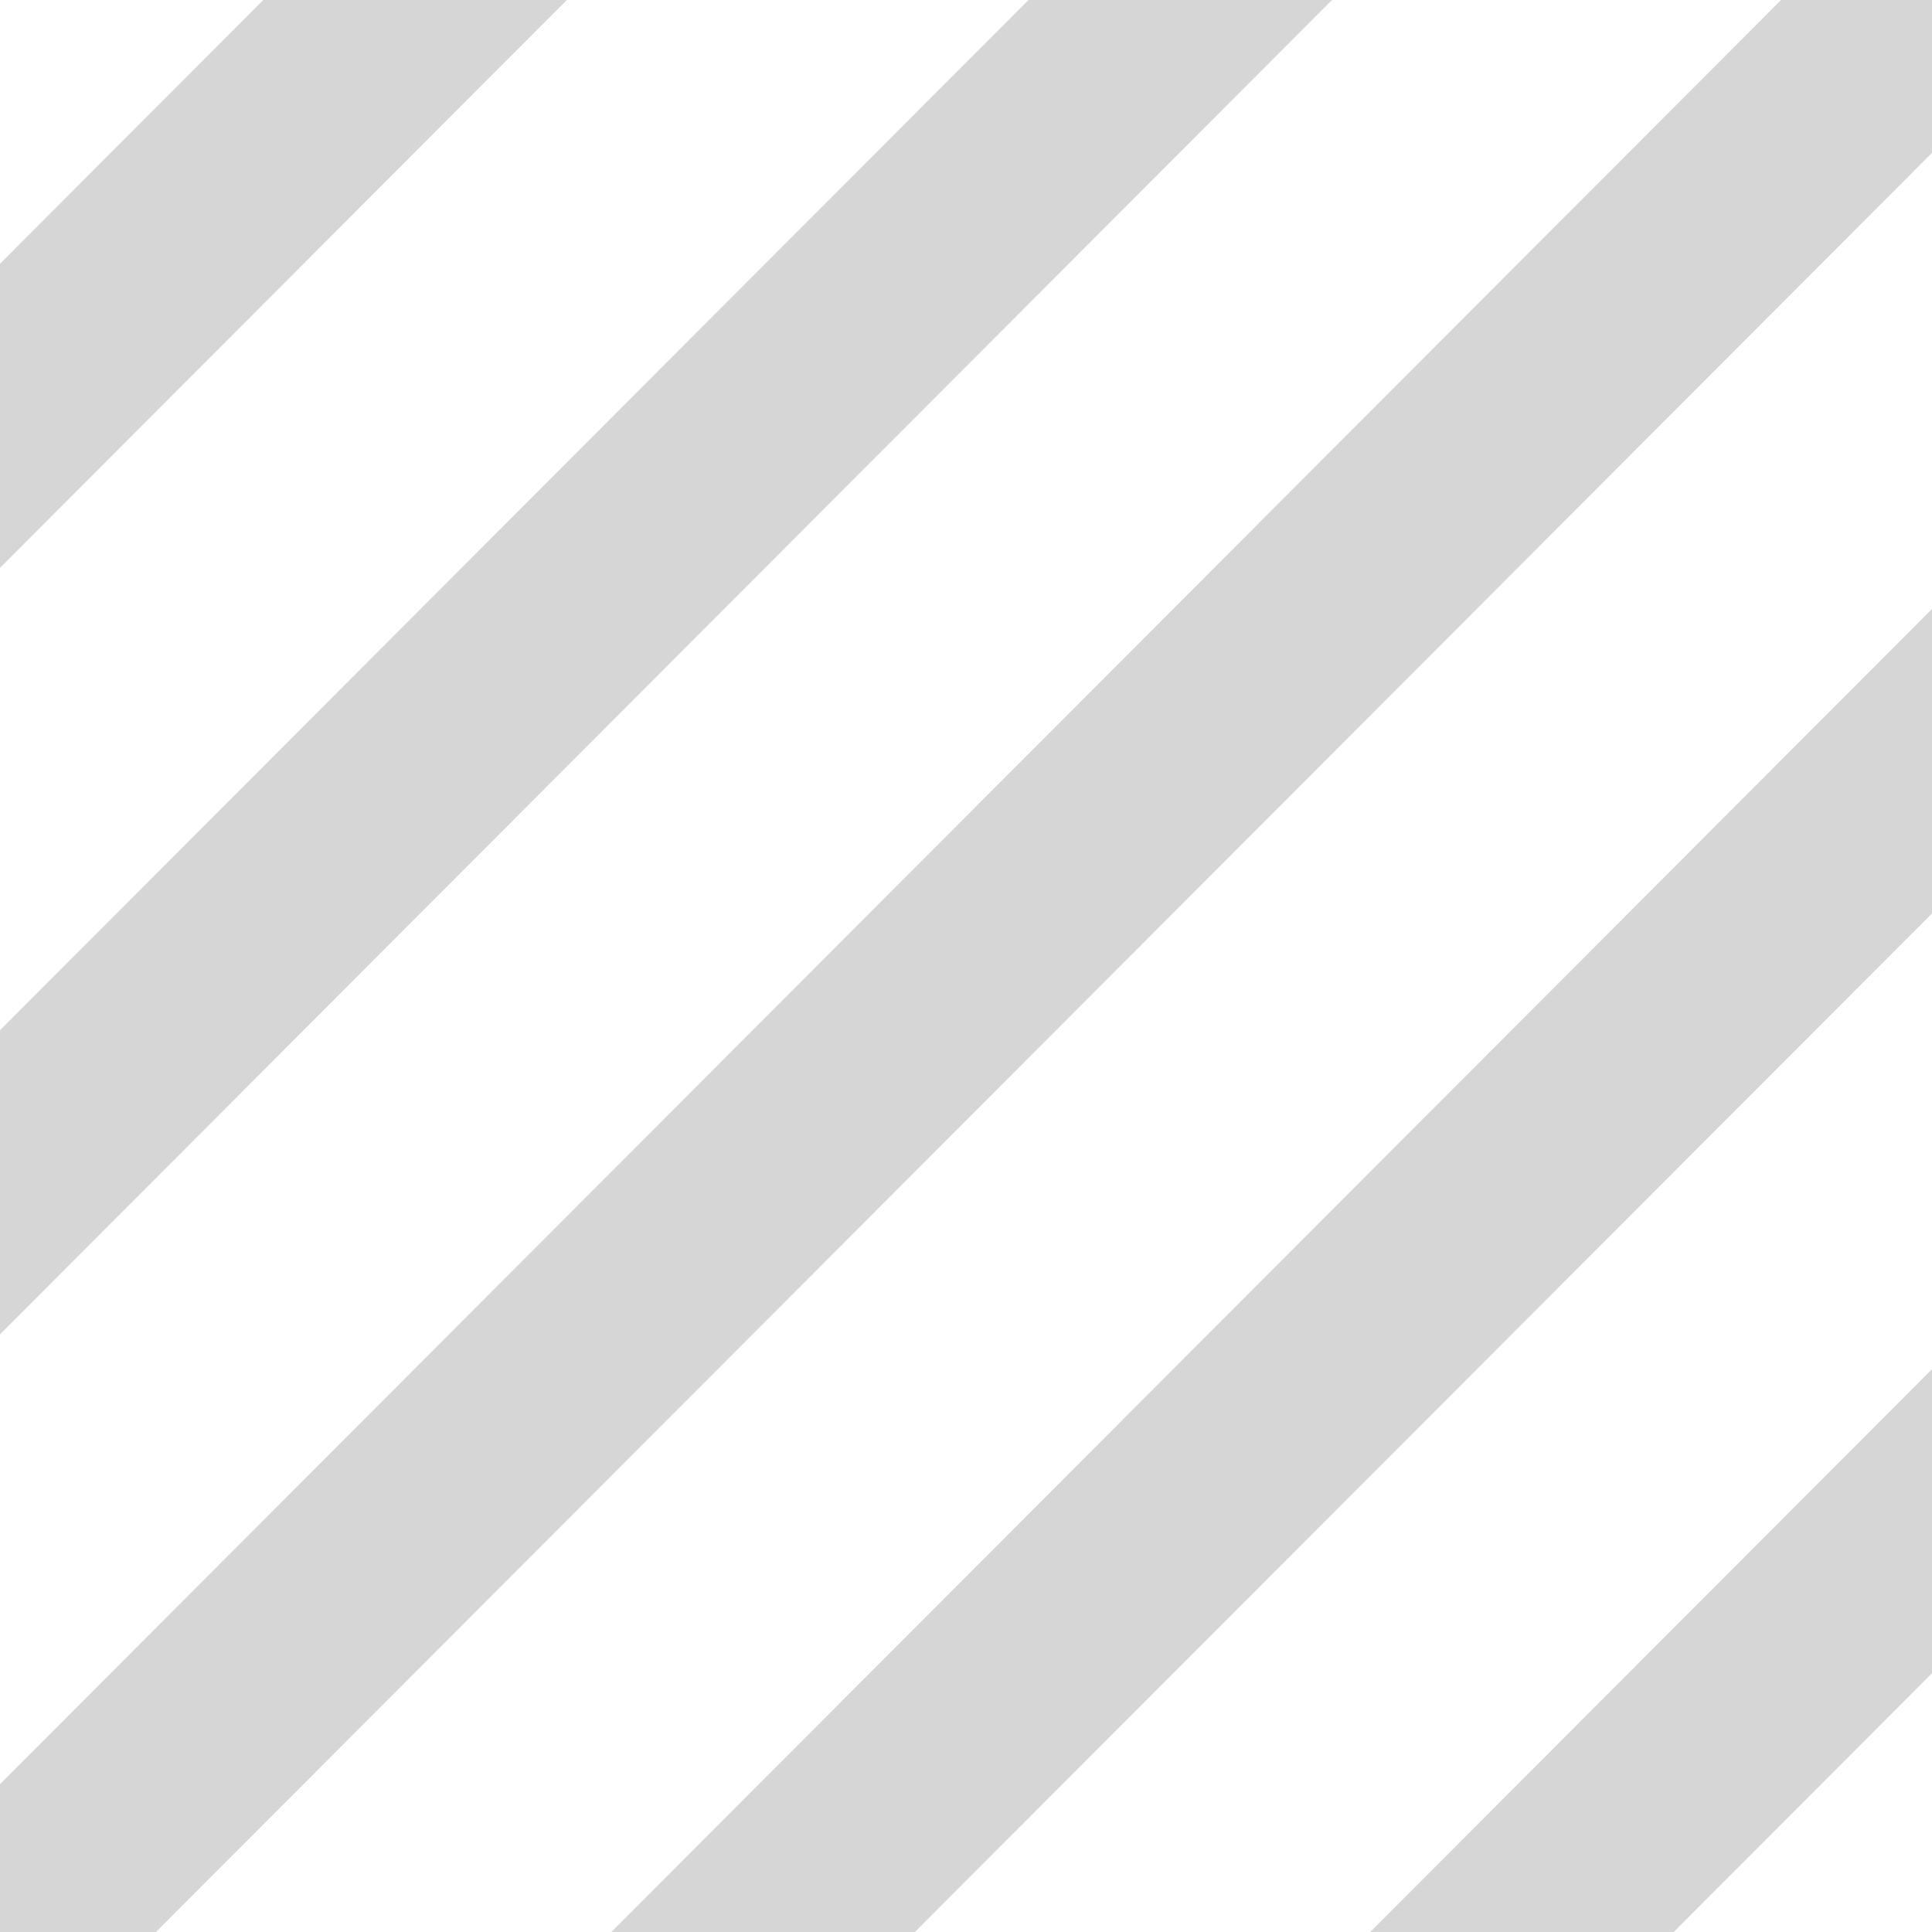 <svg width="138" height="138" viewBox="0 0 138 138" fill="none" xmlns="http://www.w3.org/2000/svg">
<g opacity="0.25">
<path d="M18.807 0L0 18.84V40.56L40.49 0H18.807ZM73.462 0L0 73.59V95.31L95.144 0H73.462ZM127.219 0L0 127.44V138H11.141L138 10.92V0H127.219ZM138 43.5L43.664 138H65.346L138 65.25V43.5ZM138 97.8L97.87 138H119.552L138 119.52V97.8Z" fill="#5B5B5B"/>
</g>
</svg>
